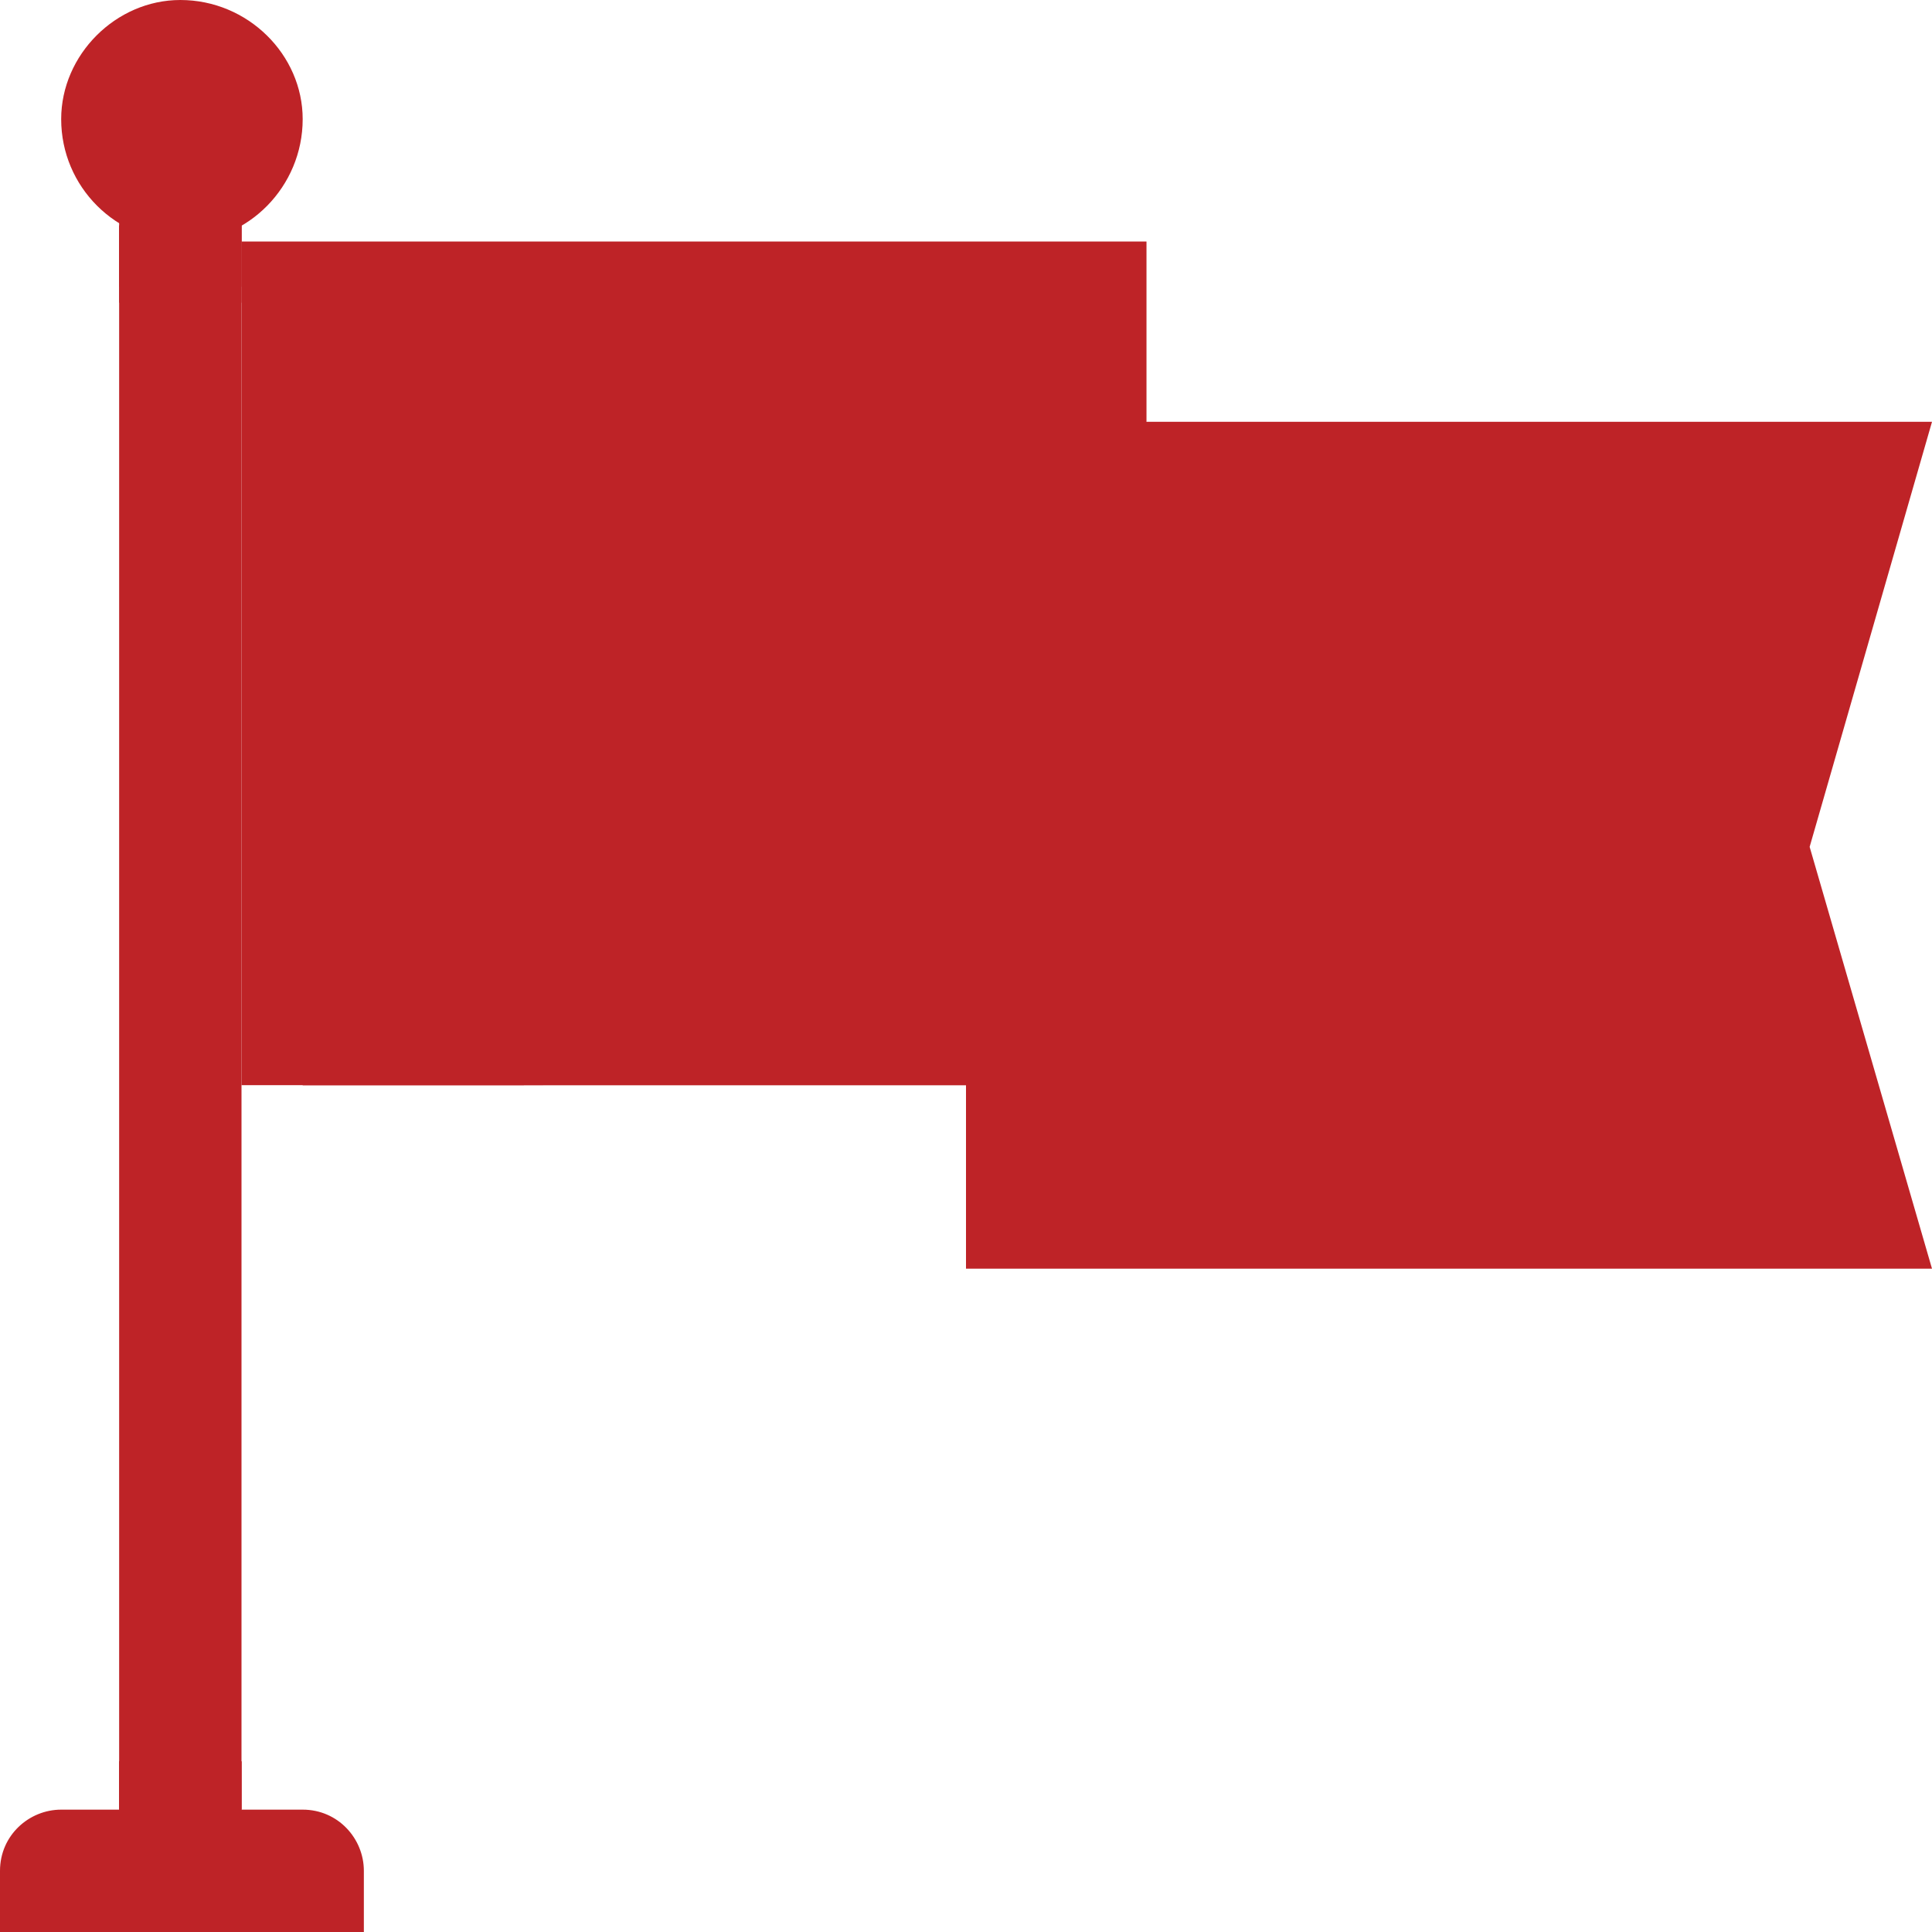 <svg xmlns="http://www.w3.org/2000/svg" xmlns:xlink="http://www.w3.org/1999/xlink" width="60" height="60" viewBox="0 0 60 60"><path fill="#BE2327" d="M3.7 3.7h3.8v52.5H3.7zM11.3 60v-1.9c0-1-.8-1.9-1.9-1.9H1.9c-1 0-1.9.8-1.9 1.9V60h11.3z"/><path fill="#BE2327" d="M9.4 3.7c0-2-1.7-3.7-3.8-3.7-2 0-3.7 1.7-3.7 3.7 0 2.1 1.7 3.8 3.8 3.8 2 0 3.7-1.7 3.7-3.8"/><defs><path id="a" d="M3.7 7h3.8v2.4H3.7z"/></defs><use xlink:href="#a" overflow="visible" fill="#BE2327"/><clipPath id="b"><use xlink:href="#a" overflow="visible"/></clipPath><path clip-path="url(#b)" fill="#BE2327" d="M5.6 7.5c-.7 0-1.3-.2-1.9-.5v1.9c.6.3 1.2.5 1.9.5s1.3-.2 1.9-.5V7c-.5.3-1.2.5-1.9.5"/><path fill="#BE2327" d="M7.5 7.5h28.1v13.1H7.5zm0 13.1h28.1v13.1H7.5z"/><path fill="#BE2327" d="M56.2 26.3H30V13.1h30m0 26.3H30V26.3h26.2"/><defs><path id="c" d="M3.7 54.7h3.8v1.5H3.7z"/></defs><use xlink:href="#c" overflow="visible" fill="#BE2327"/><clipPath id="d"><use xlink:href="#c" overflow="visible"/></clipPath><path clip-path="url(#d)" fill="#BE2327" d="M3.7 54.7h3.8v1.5H3.7z"/><defs><path id="e" d="M9.4 13.1H30v20.6H9.4z"/></defs><use xlink:href="#e" overflow="visible" fill="#BE2327"/><clipPath id="f"><use xlink:href="#e" overflow="visible"/></clipPath><path clip-path="url(#f)" fill="#BE2327" d="M9.4 33.7L30 13.1v20.6"/><path fill="#BE2327" d="M30.3 13.1l5.3-5.6v5.6"/></svg>